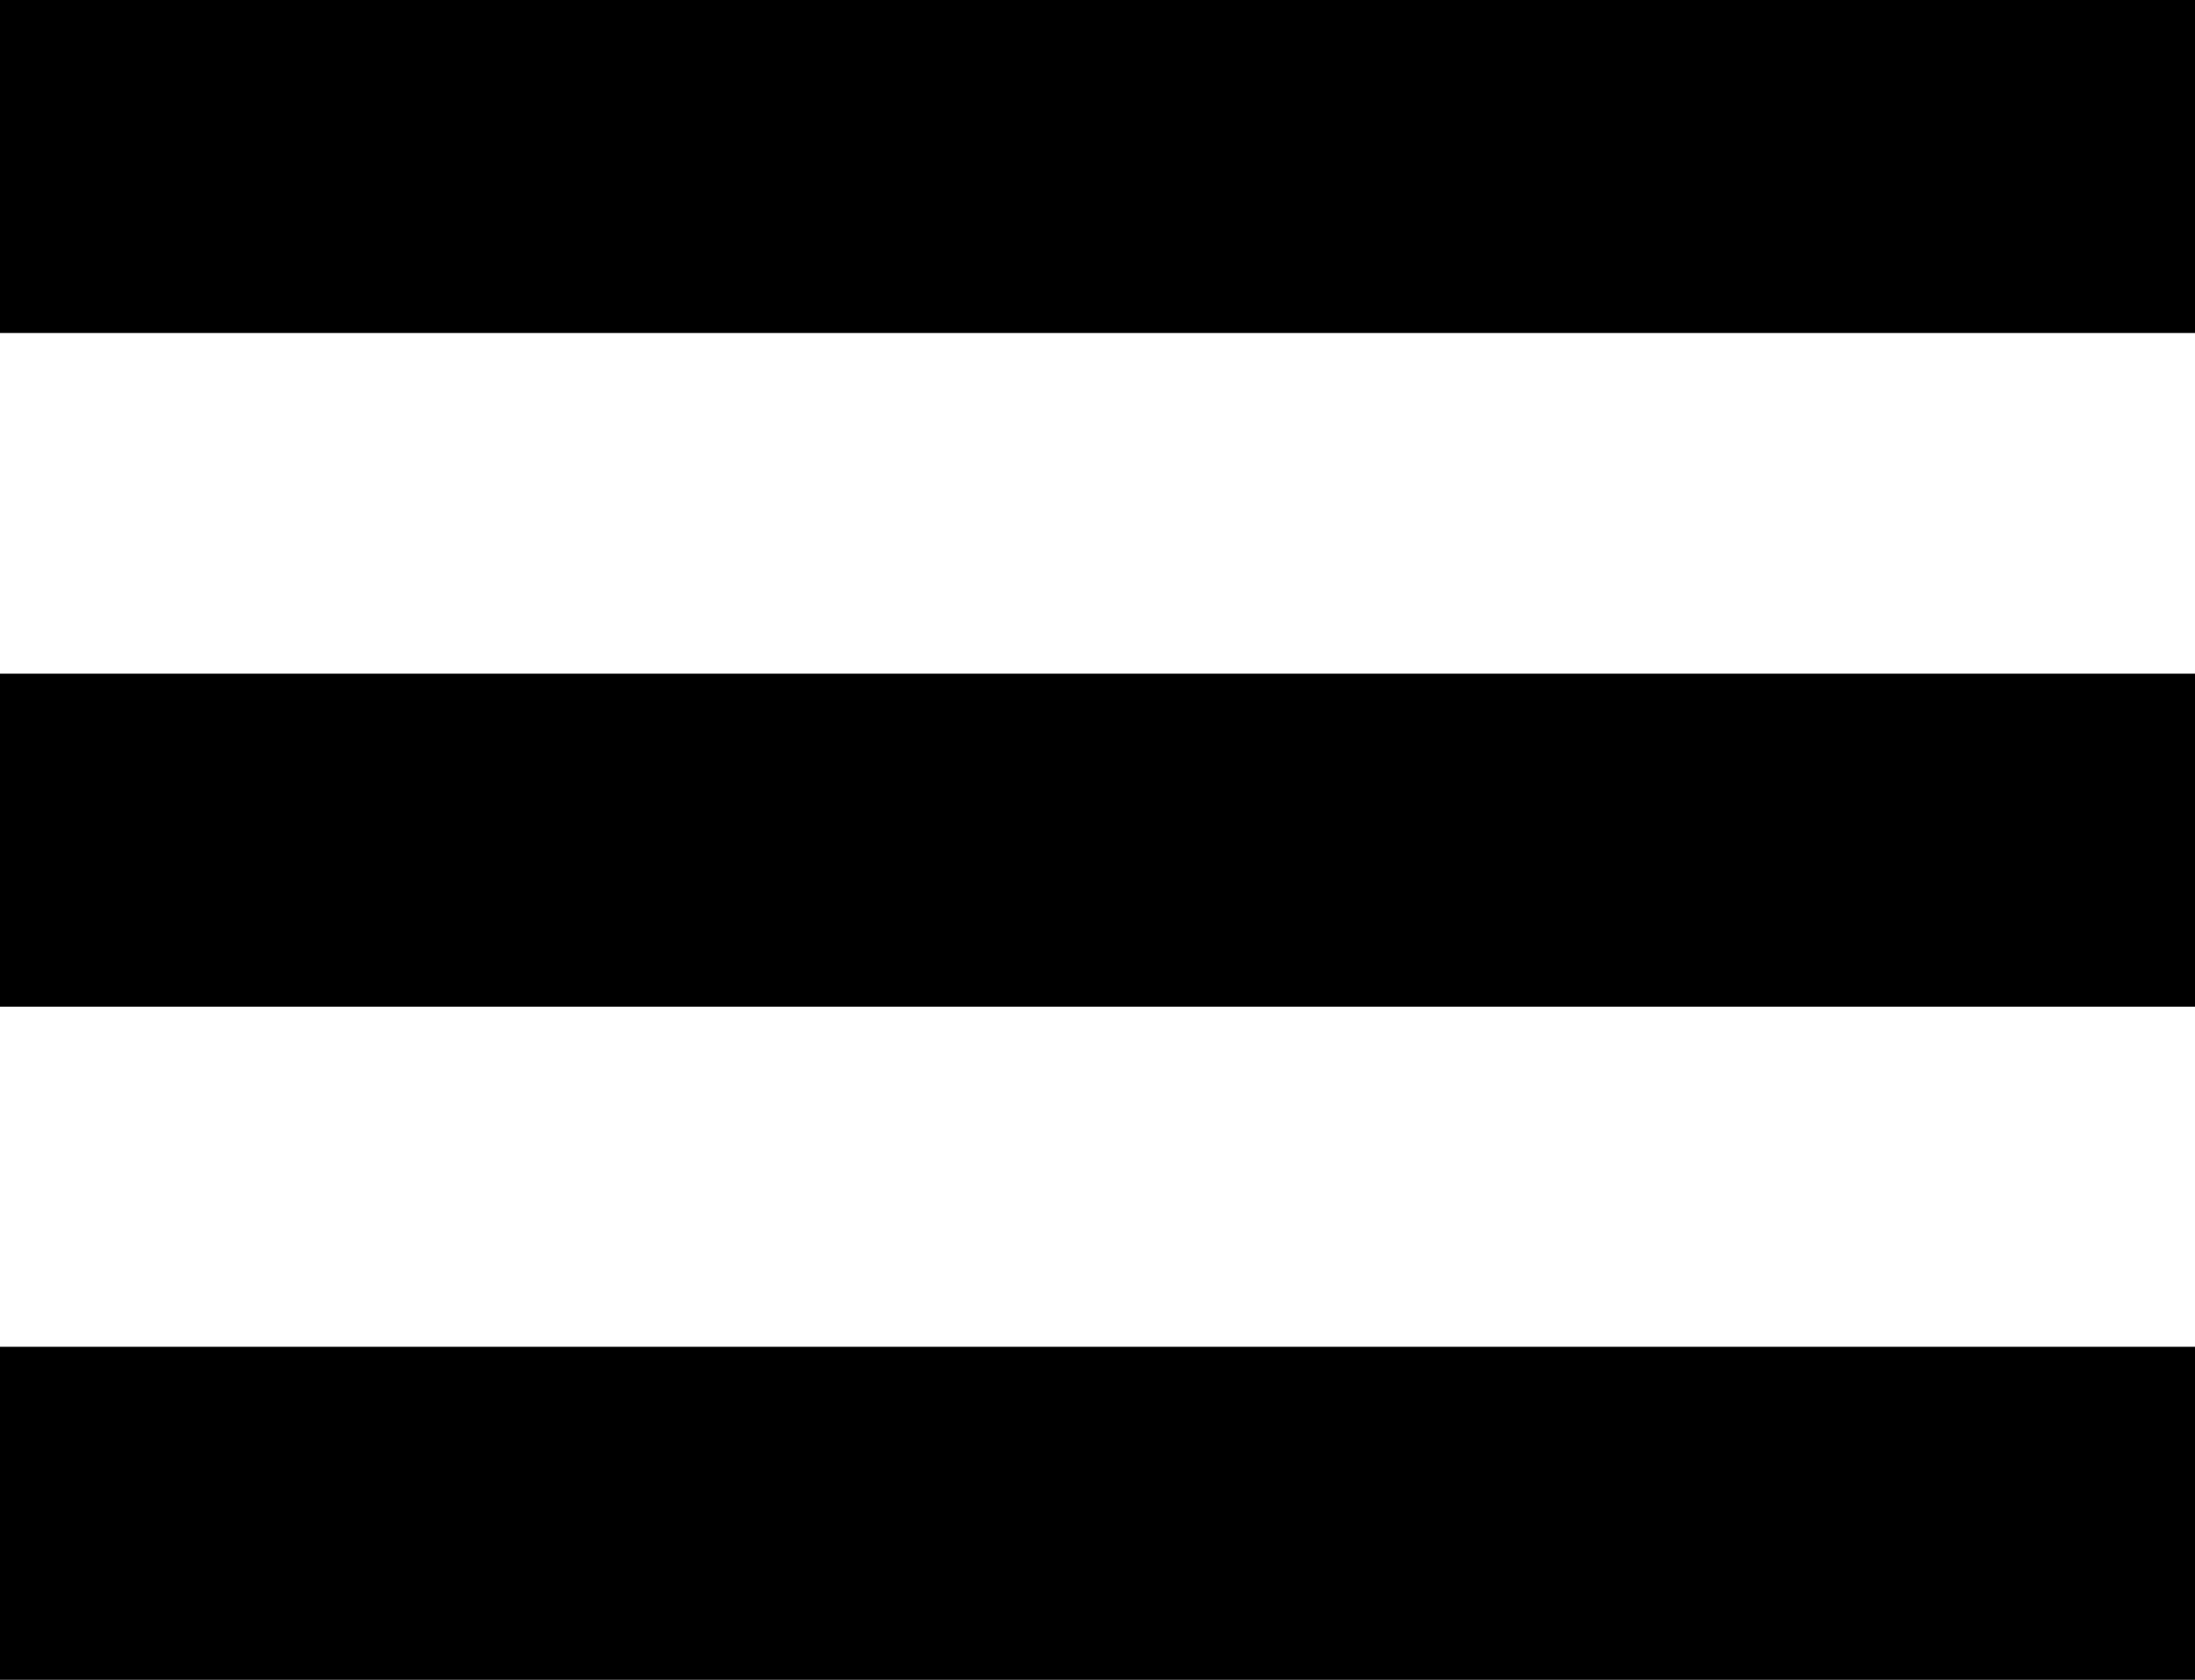 <?xml version="1.0" encoding="UTF-8"?>
<svg id="Layer_1" data-name="Layer 1" xmlns="http://www.w3.org/2000/svg" viewBox="0 0 40 30.63">
  <defs>
    <style>
      .cls-1 {
        fill: #000;
        stroke-width: 0px;
      }
    </style>
  </defs>
  <rect class="cls-1" y="24.55" width="40" height="6.07"/>
  <rect class="cls-1" y="12.28" width="40" height="6.07"/>
  <rect class="cls-1" width="40" height="6.07"/>
</svg>